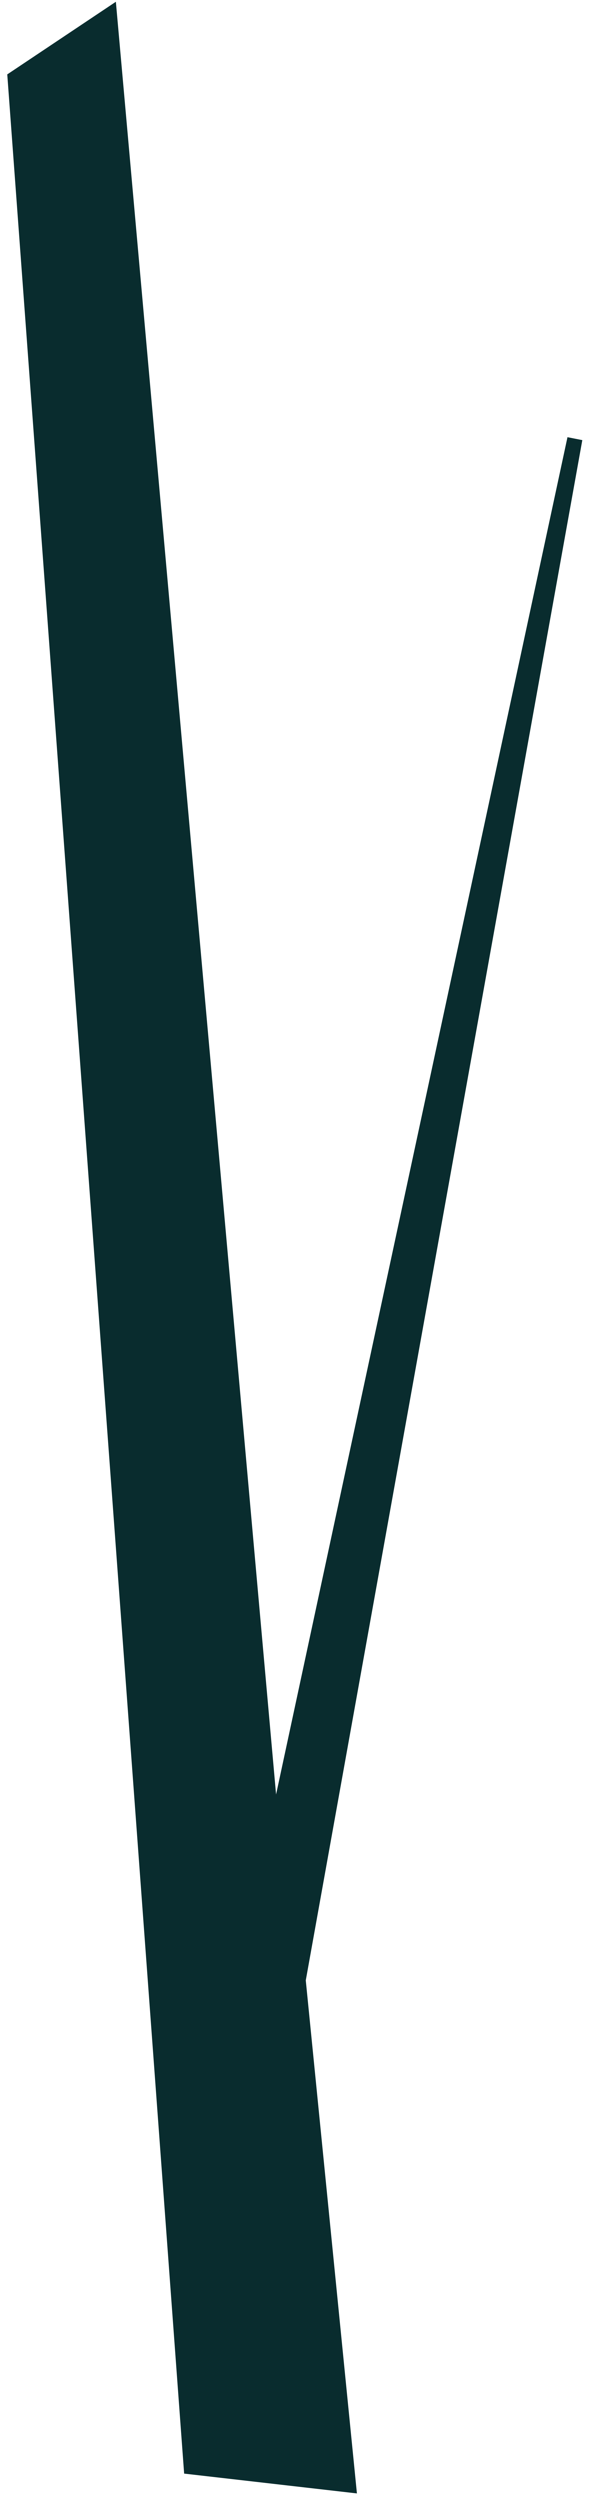 <svg width="39" height="165" viewBox="0 0 39 165" fill="none" xmlns="http://www.w3.org/2000/svg">
<path d="M19.708 130.686L23.034 164L12.64 162.81L1 5.164L7.236 1L18.045 121.763L38 28.96L19.708 130.686Z" fill="#092C2E" stroke="#092C2E"/>
</svg>
